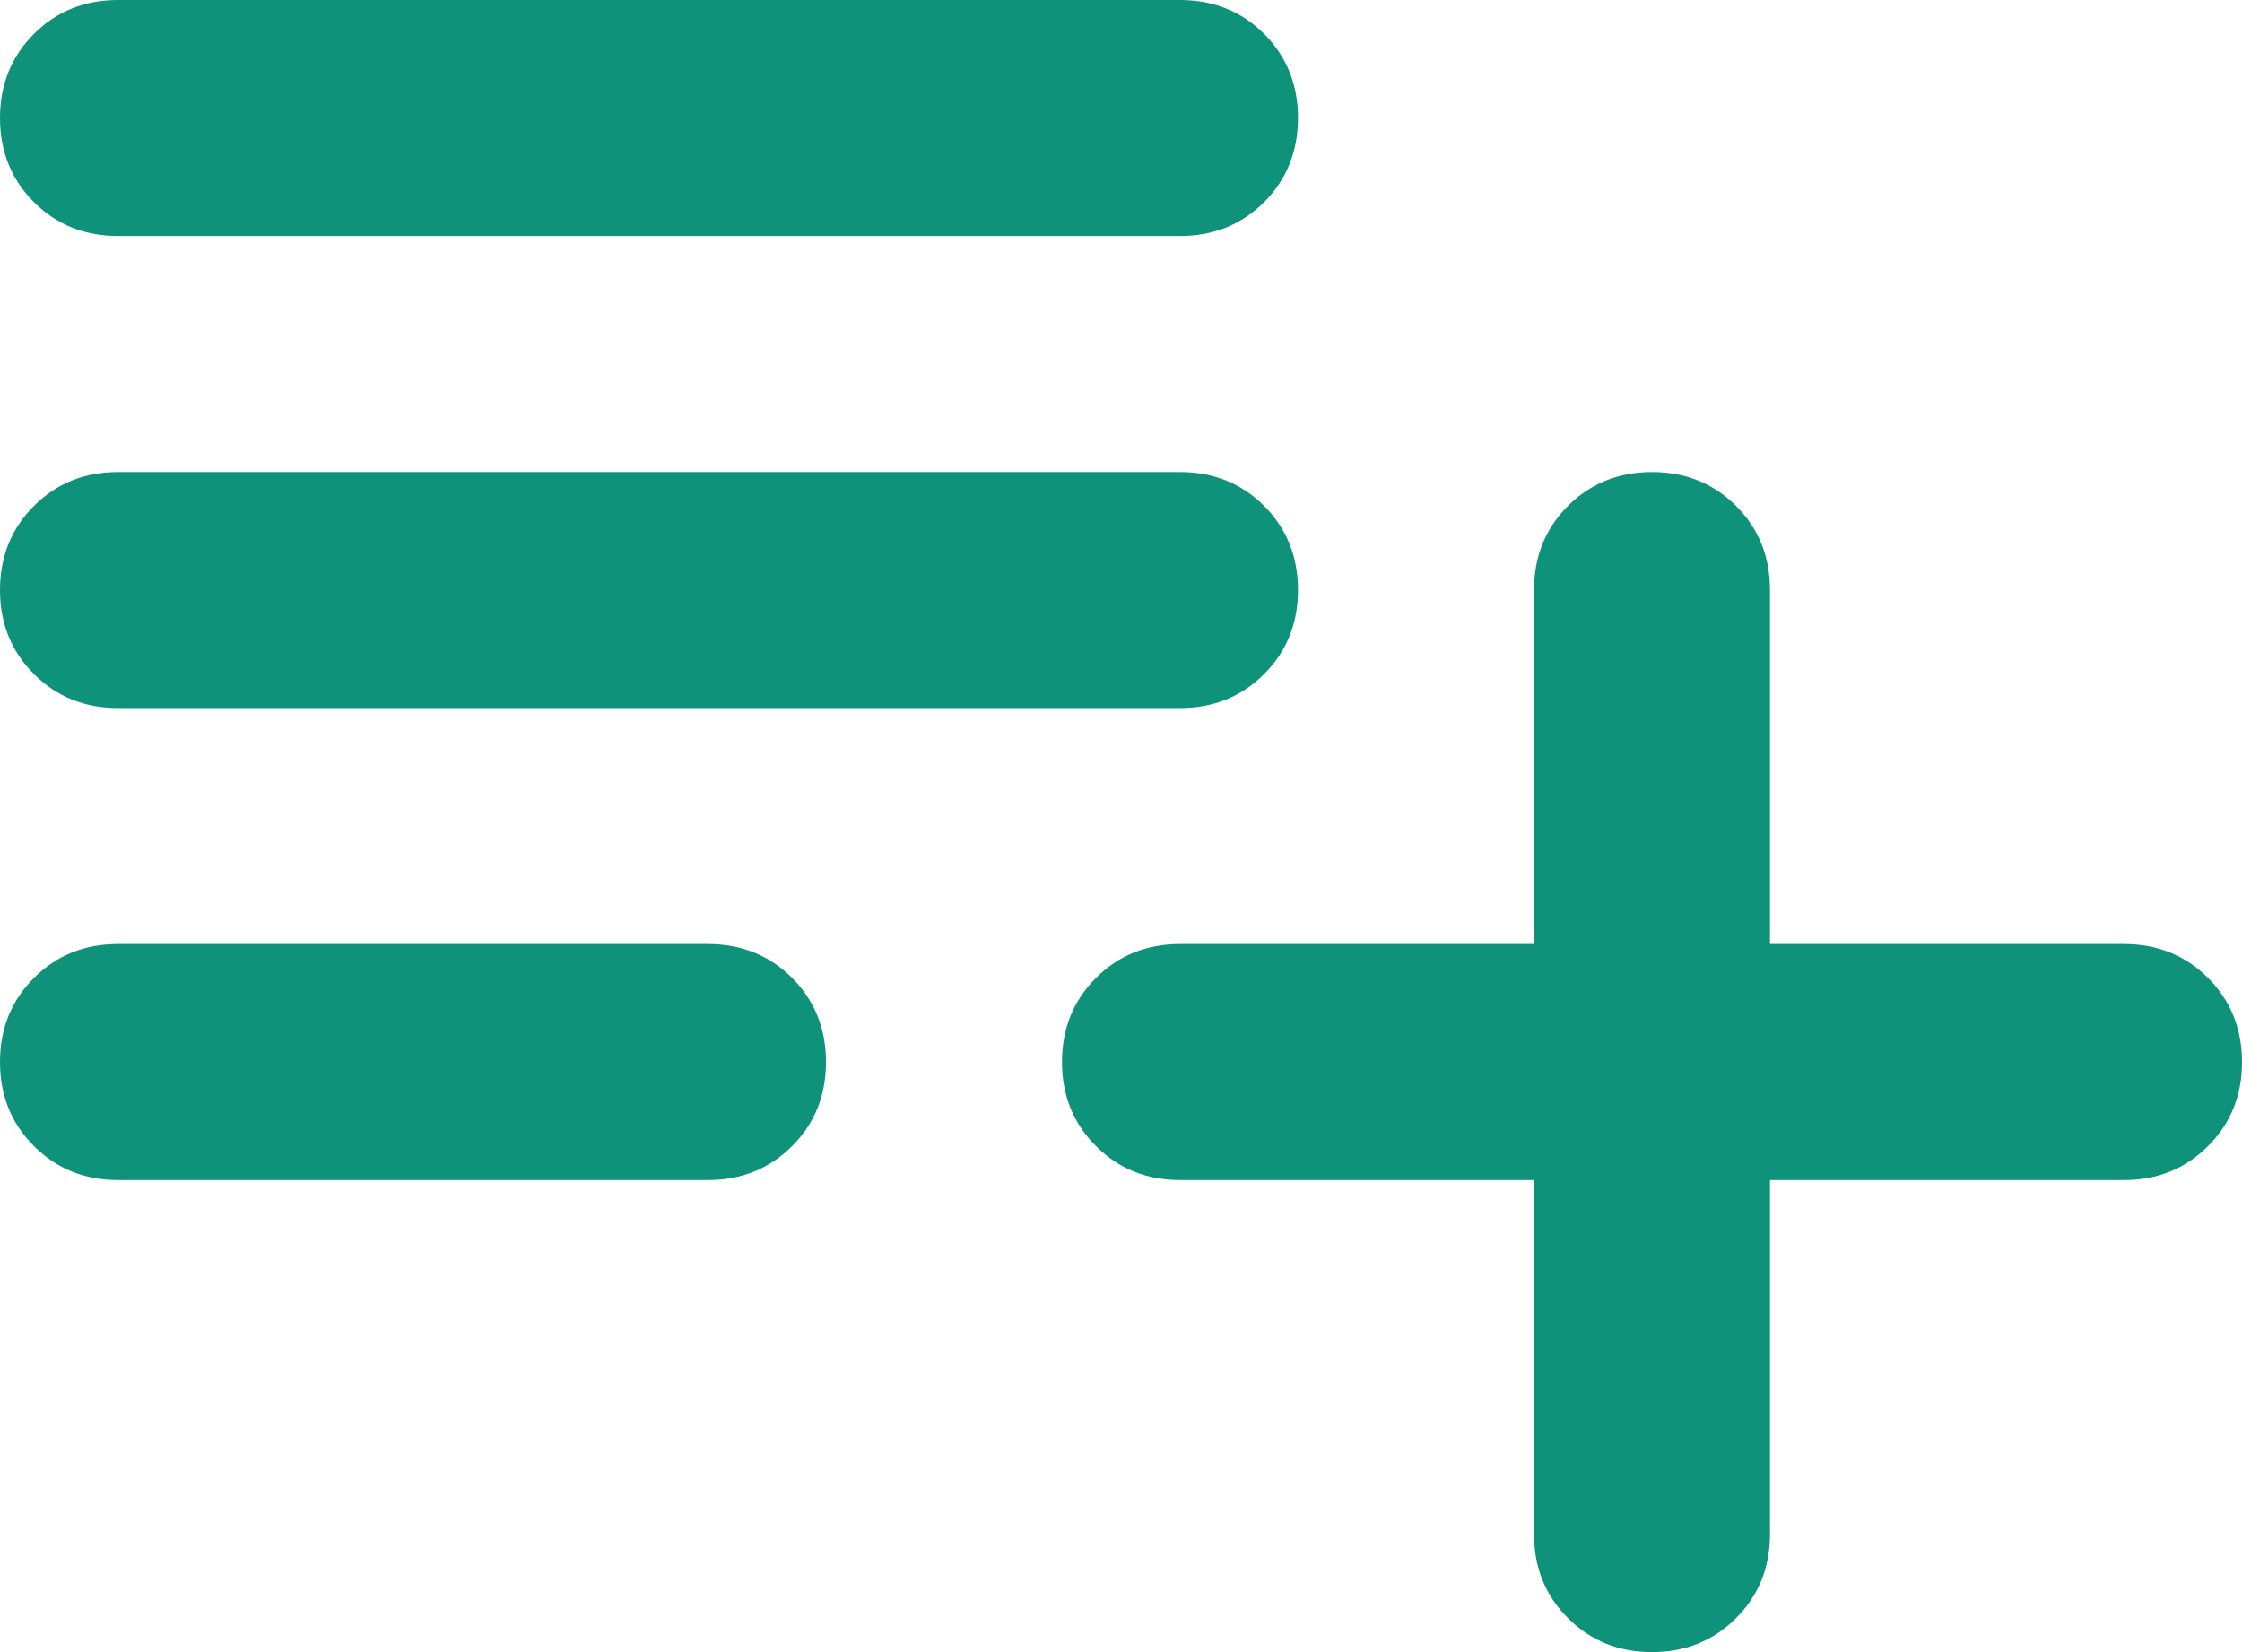 <svg width="19" height="14" viewBox="0 0 19 14" fill="none" xmlns="http://www.w3.org/2000/svg">
<path d="M14 14C13.717 14 13.479 13.904 13.288 13.712C13.096 13.521 13 13.283 13 13V10H10C9.717 10 9.479 9.904 9.288 9.712C9.096 9.521 9 9.283 9 9C9 8.717 9.096 8.479 9.288 8.287C9.479 8.096 9.717 8 10 8H13V5C13 4.717 13.096 4.479 13.288 4.287C13.479 4.096 13.717 4 14 4C14.283 4 14.521 4.096 14.712 4.287C14.904 4.479 15 4.717 15 5V8H18C18.283 8 18.521 8.096 18.712 8.287C18.904 8.479 19 8.717 19 9C19 9.283 18.904 9.521 18.712 9.712C18.521 9.904 18.283 10 18 10H15V13C15 13.283 14.904 13.521 14.712 13.712C14.521 13.904 14.283 14 14 14ZM1 10C0.717 10 0.479 9.904 0.288 9.712C0.096 9.521 0 9.283 0 9C0 8.717 0.096 8.479 0.288 8.287C0.479 8.096 0.717 8 1 8H6C6.283 8 6.521 8.096 6.713 8.287C6.904 8.479 7 8.717 7 9C7 9.283 6.904 9.521 6.713 9.712C6.521 9.904 6.283 10 6 10H1ZM1 6C0.717 6 0.479 5.904 0.288 5.712C0.096 5.521 0 5.283 0 5C0 4.717 0.096 4.479 0.288 4.287C0.479 4.096 0.717 4 1 4H10C10.283 4 10.521 4.096 10.713 4.287C10.904 4.479 11 4.717 11 5C11 5.283 10.904 5.521 10.713 5.712C10.521 5.904 10.283 6 10 6H1ZM1 2C0.717 2 0.479 1.904 0.288 1.713C0.096 1.521 0 1.283 0 1C0 0.717 0.096 0.479 0.288 0.287C0.479 0.096 0.717 0 1 0H10C10.283 0 10.521 0.096 10.713 0.287C10.904 0.479 11 0.717 11 1C11 1.283 10.904 1.521 10.713 1.713C10.521 1.904 10.283 2 10 2H1Z" fill="#0E927A"/>
</svg>
